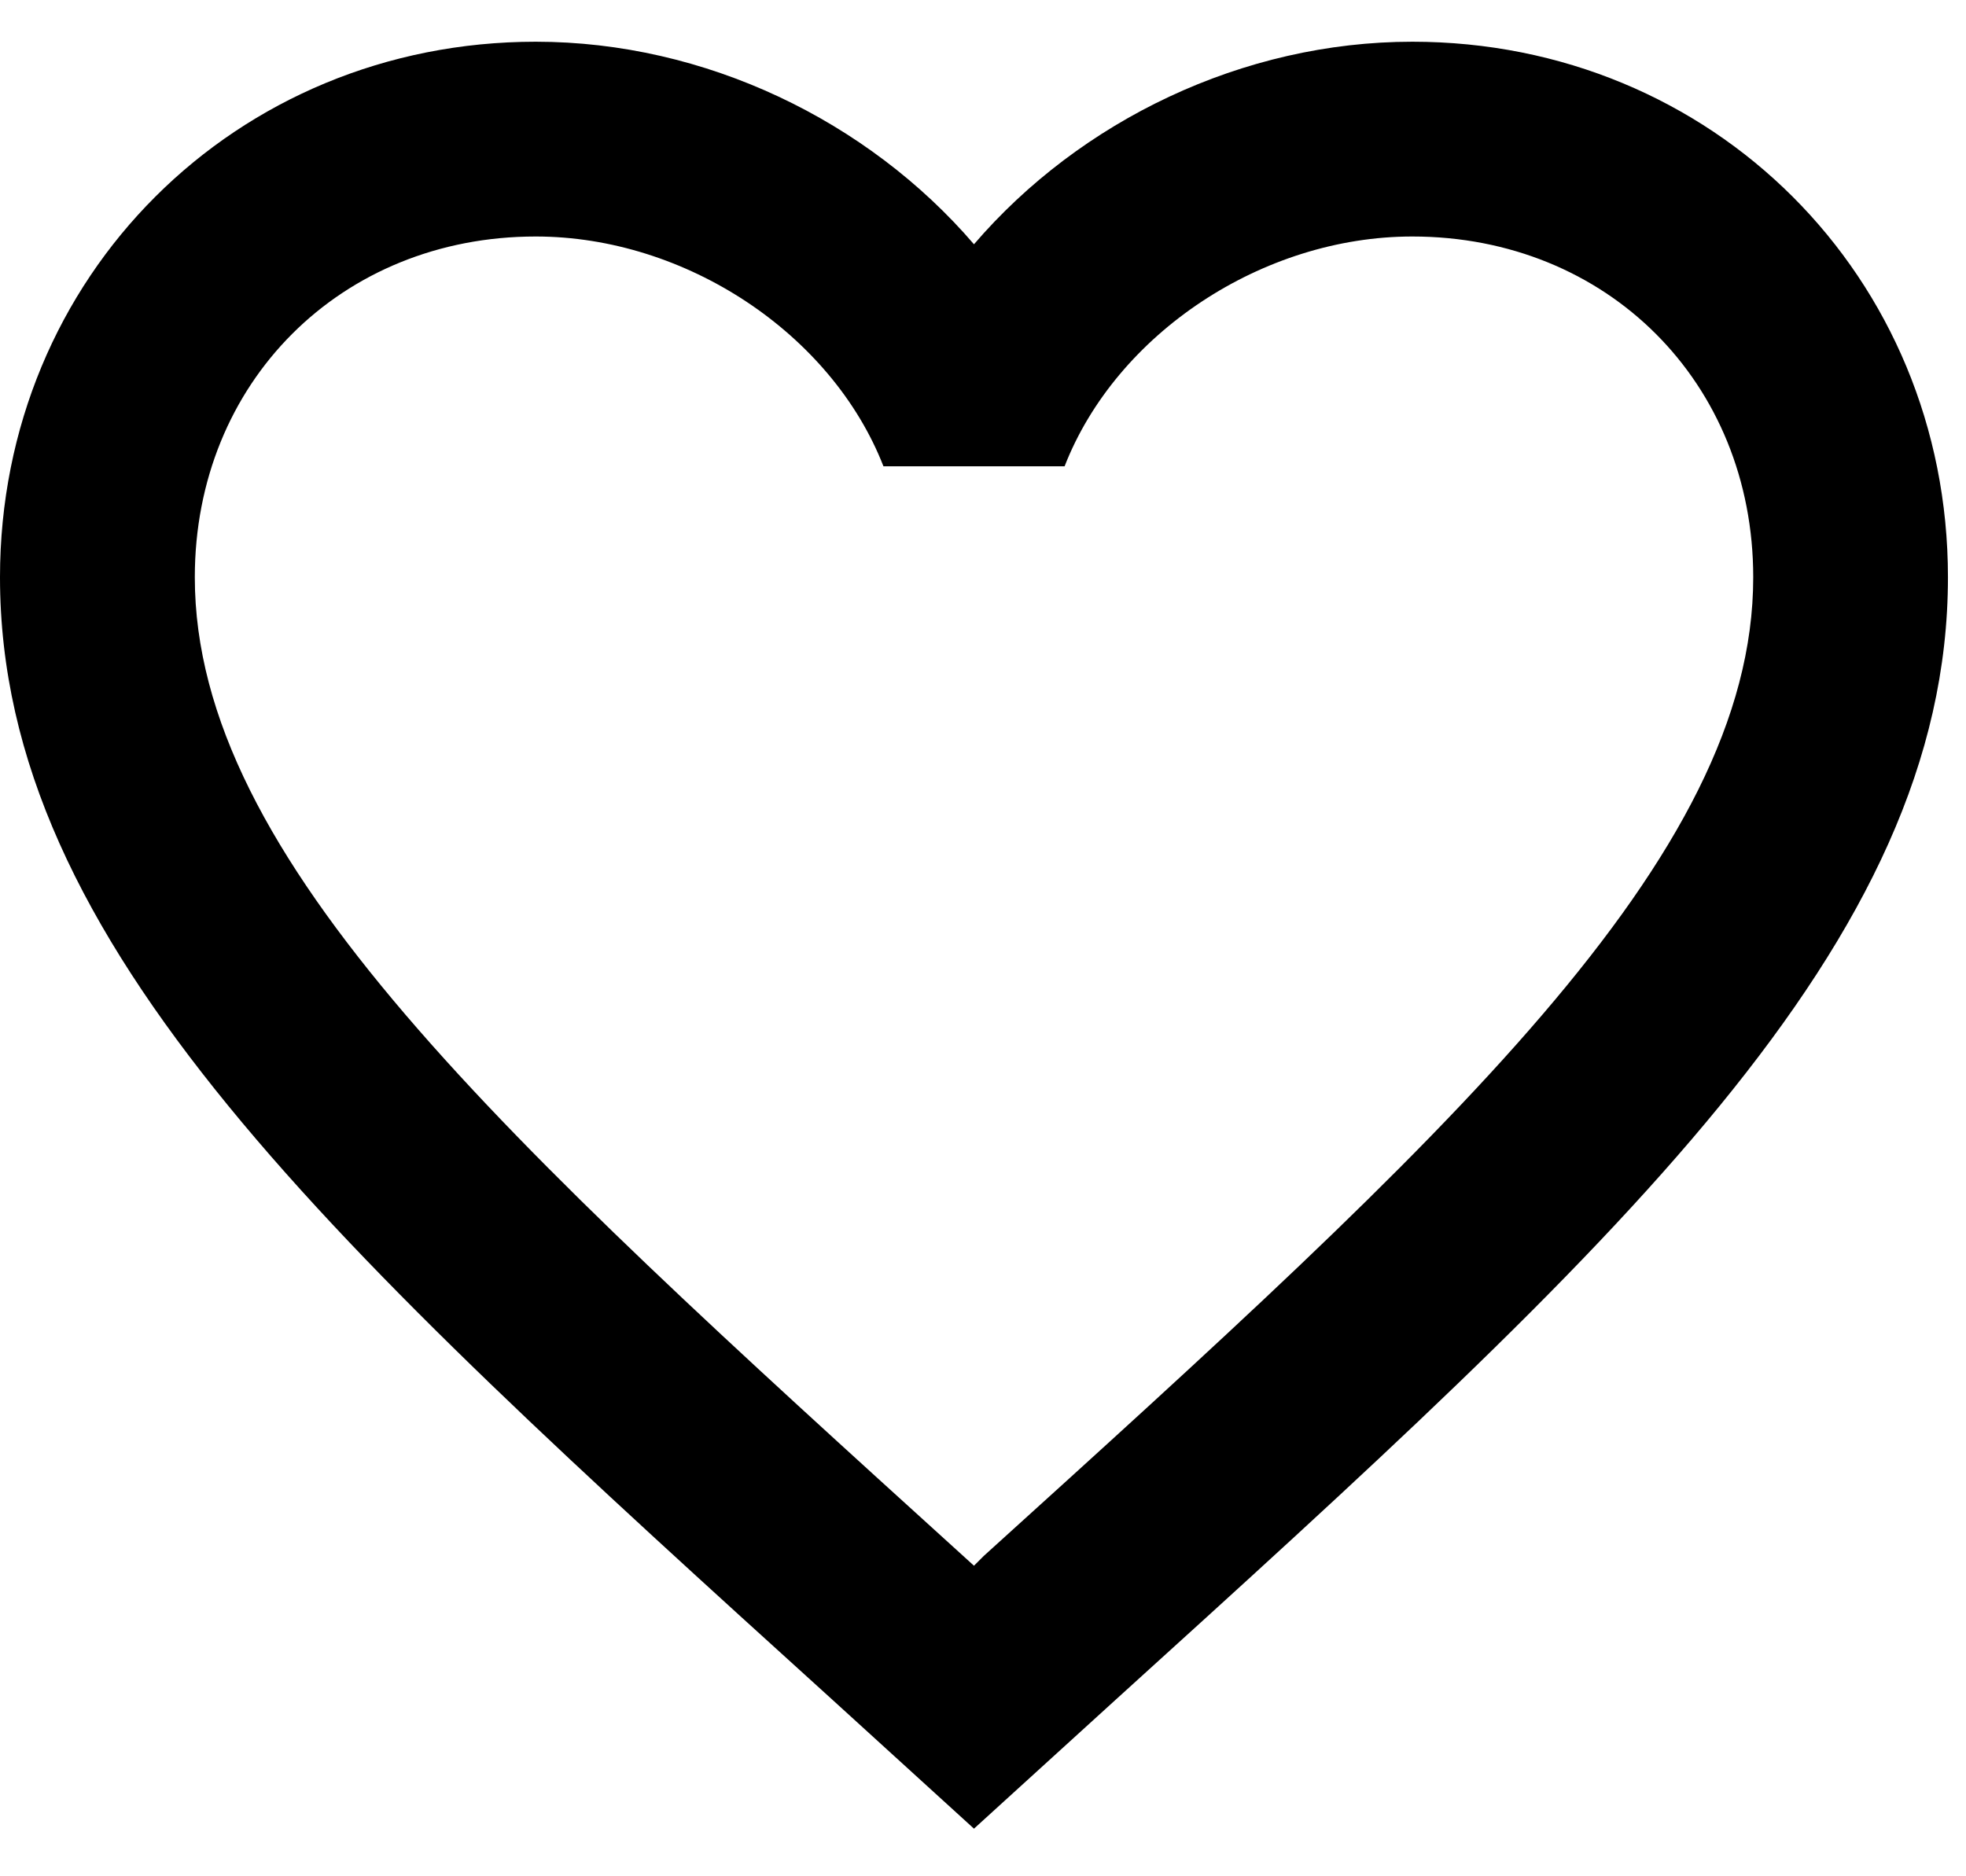 <svg width="22" height="21" viewBox="0 0 22 21" fill="none" xmlns="http://www.w3.org/2000/svg">
<path d="M11.008 17.415L10.899 17.524L10.779 17.415C5.602 12.717 2.18 9.611 2.18 6.461C2.18 4.281 3.815 2.647 5.995 2.647C7.673 2.647 9.308 3.736 9.886 5.219H11.913C12.491 3.736 14.125 2.647 15.804 2.647C17.984 2.647 19.619 4.281 19.619 6.461C19.619 9.611 16.196 12.717 11.008 17.415ZM15.804 0.467C13.907 0.467 12.087 1.35 10.899 2.734C9.711 1.35 7.891 0.467 5.995 0.467C2.638 0.467 0 3.093 0 6.461C0 10.57 3.706 13.938 9.319 19.028L10.899 20.467L12.48 19.028C18.093 13.938 21.798 10.57 21.798 6.461C21.798 3.093 19.161 0.467 15.804 0.467Z" fill="black"/>
</svg>
